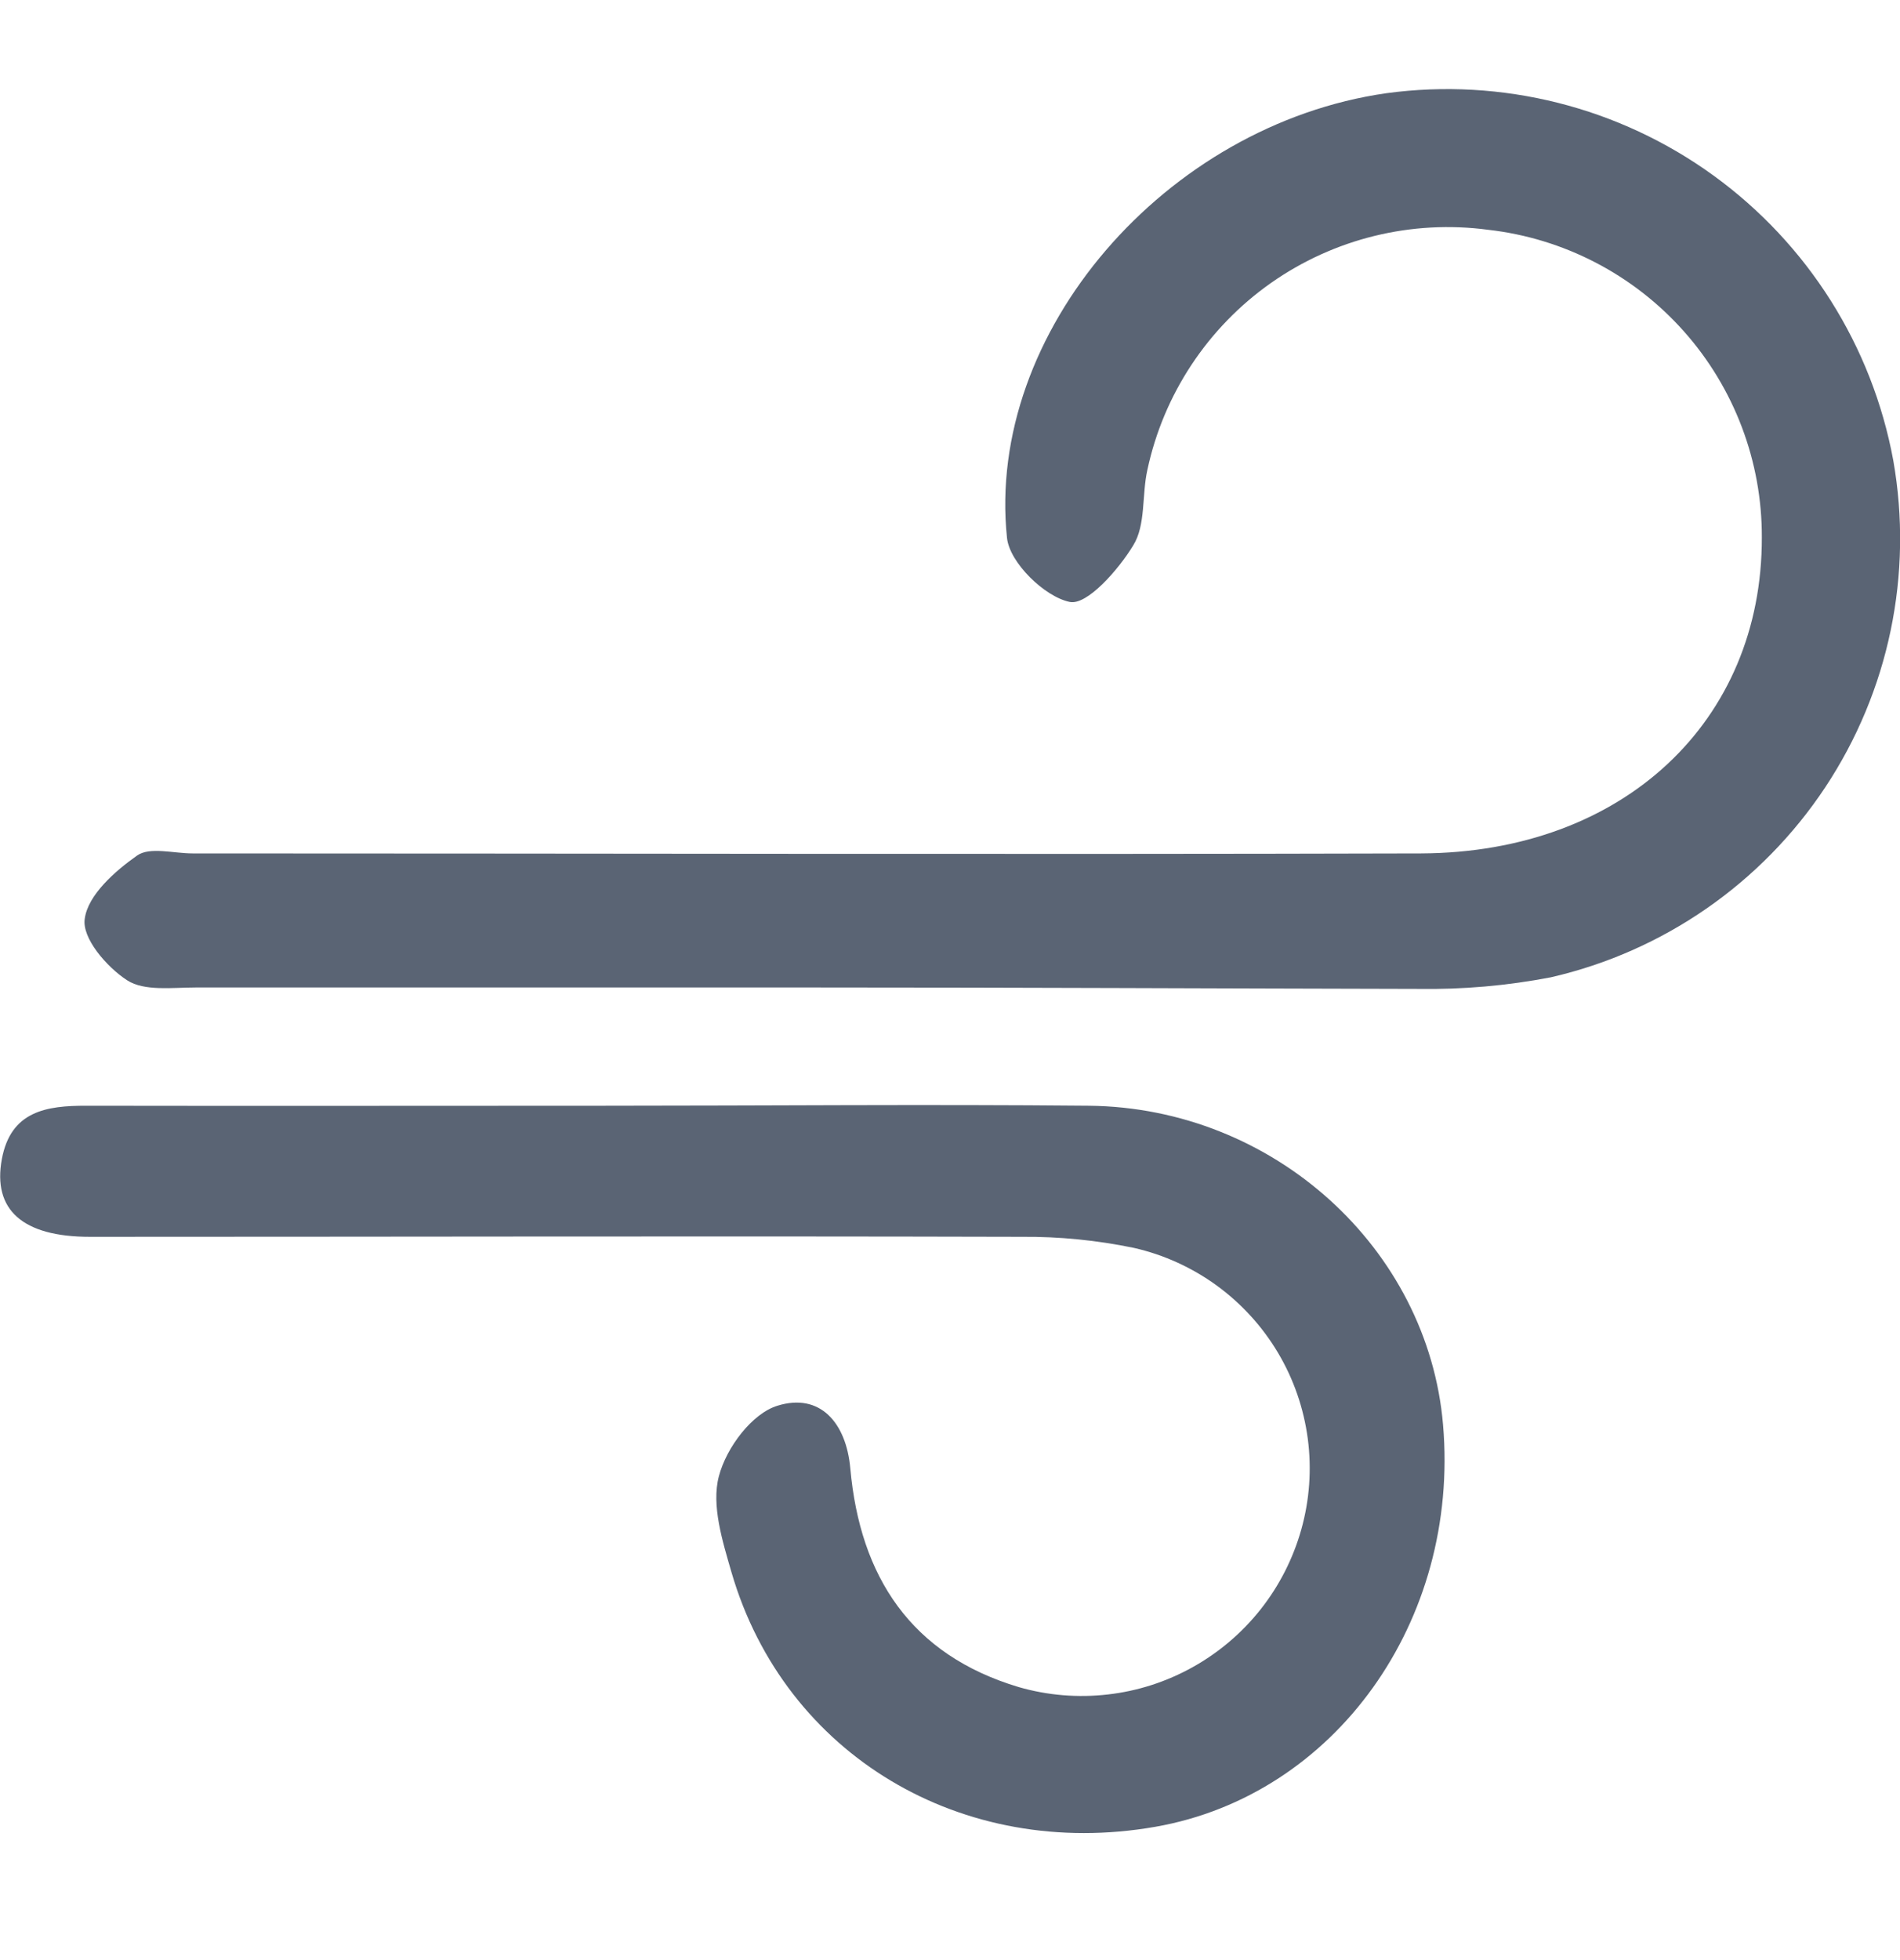 <svg width="32" height="33" viewBox="0 0 32 33" fill="none" xmlns="http://www.w3.org/2000/svg">
<g clip-path="url(#clip0_903_3299)">
<path d="M13.763 16.625C10.274 16.625 6.786 16.625 3.297 16.625C2.905 16.625 2.431 16.692 2.141 16.504C1.796 16.28 1.373 15.79 1.428 15.464C1.482 15.069 1.934 14.667 2.31 14.403C2.522 14.254 2.924 14.368 3.243 14.368C10.14 14.368 17.038 14.387 23.936 14.368C27.344 14.353 29.68 12.141 29.673 9.047C29.677 7.768 29.209 6.532 28.359 5.577C27.509 4.622 26.336 4.013 25.066 3.869C23.775 3.696 22.468 4.017 21.403 4.766C20.339 5.516 19.596 6.639 19.324 7.912C19.229 8.336 19.3 8.838 19.086 9.182C18.836 9.594 18.306 10.196 18.016 10.134C17.595 10.048 17.003 9.473 16.96 9.056C16.598 5.596 19.633 2.099 23.351 1.569C25.296 1.306 27.267 1.802 28.856 2.953C30.445 4.105 31.531 5.823 31.887 7.753C32.224 9.666 31.814 11.636 30.741 13.255C29.667 14.874 28.013 16.019 26.119 16.454C25.381 16.596 24.631 16.661 23.879 16.649C20.499 16.642 17.14 16.625 13.763 16.625Z" fill="#5A6474"/>
<path d="M10.142 18.616C12.875 18.616 15.613 18.59 18.341 18.616C21.45 18.649 24.05 21.016 24.304 23.987C24.587 27.293 22.487 30.226 19.457 30.756C16.205 31.325 13.218 29.548 12.321 26.475C12.169 25.949 11.978 25.345 12.107 24.855C12.235 24.365 12.671 23.794 13.096 23.666C13.81 23.445 14.252 23.951 14.321 24.722C14.485 26.546 15.344 27.862 17.159 28.404C17.645 28.544 18.155 28.586 18.658 28.528C19.161 28.471 19.647 28.314 20.089 28.067C20.531 27.821 20.92 27.489 21.234 27.092C21.547 26.695 21.779 26.239 21.916 25.752C22.056 25.255 22.093 24.735 22.026 24.223C21.958 23.711 21.788 23.218 21.524 22.775C21.26 22.331 20.908 21.946 20.491 21.642C20.073 21.339 19.599 21.123 19.095 21.009C18.476 20.881 17.846 20.818 17.214 20.823C11.981 20.809 6.748 20.823 1.515 20.823C0.378 20.823 -0.126 20.367 0.031 19.515C0.181 18.706 0.78 18.614 1.458 18.616C4.36 18.621 7.252 18.616 10.142 18.616Z" fill="#5A6474"/>
</g>
<defs>
<clipPath id="clip0_903_3299">
<rect width="32" height="32" fill="white" transform="translate(0 0.5)"/>
</clipPath>
</defs>
</svg>
